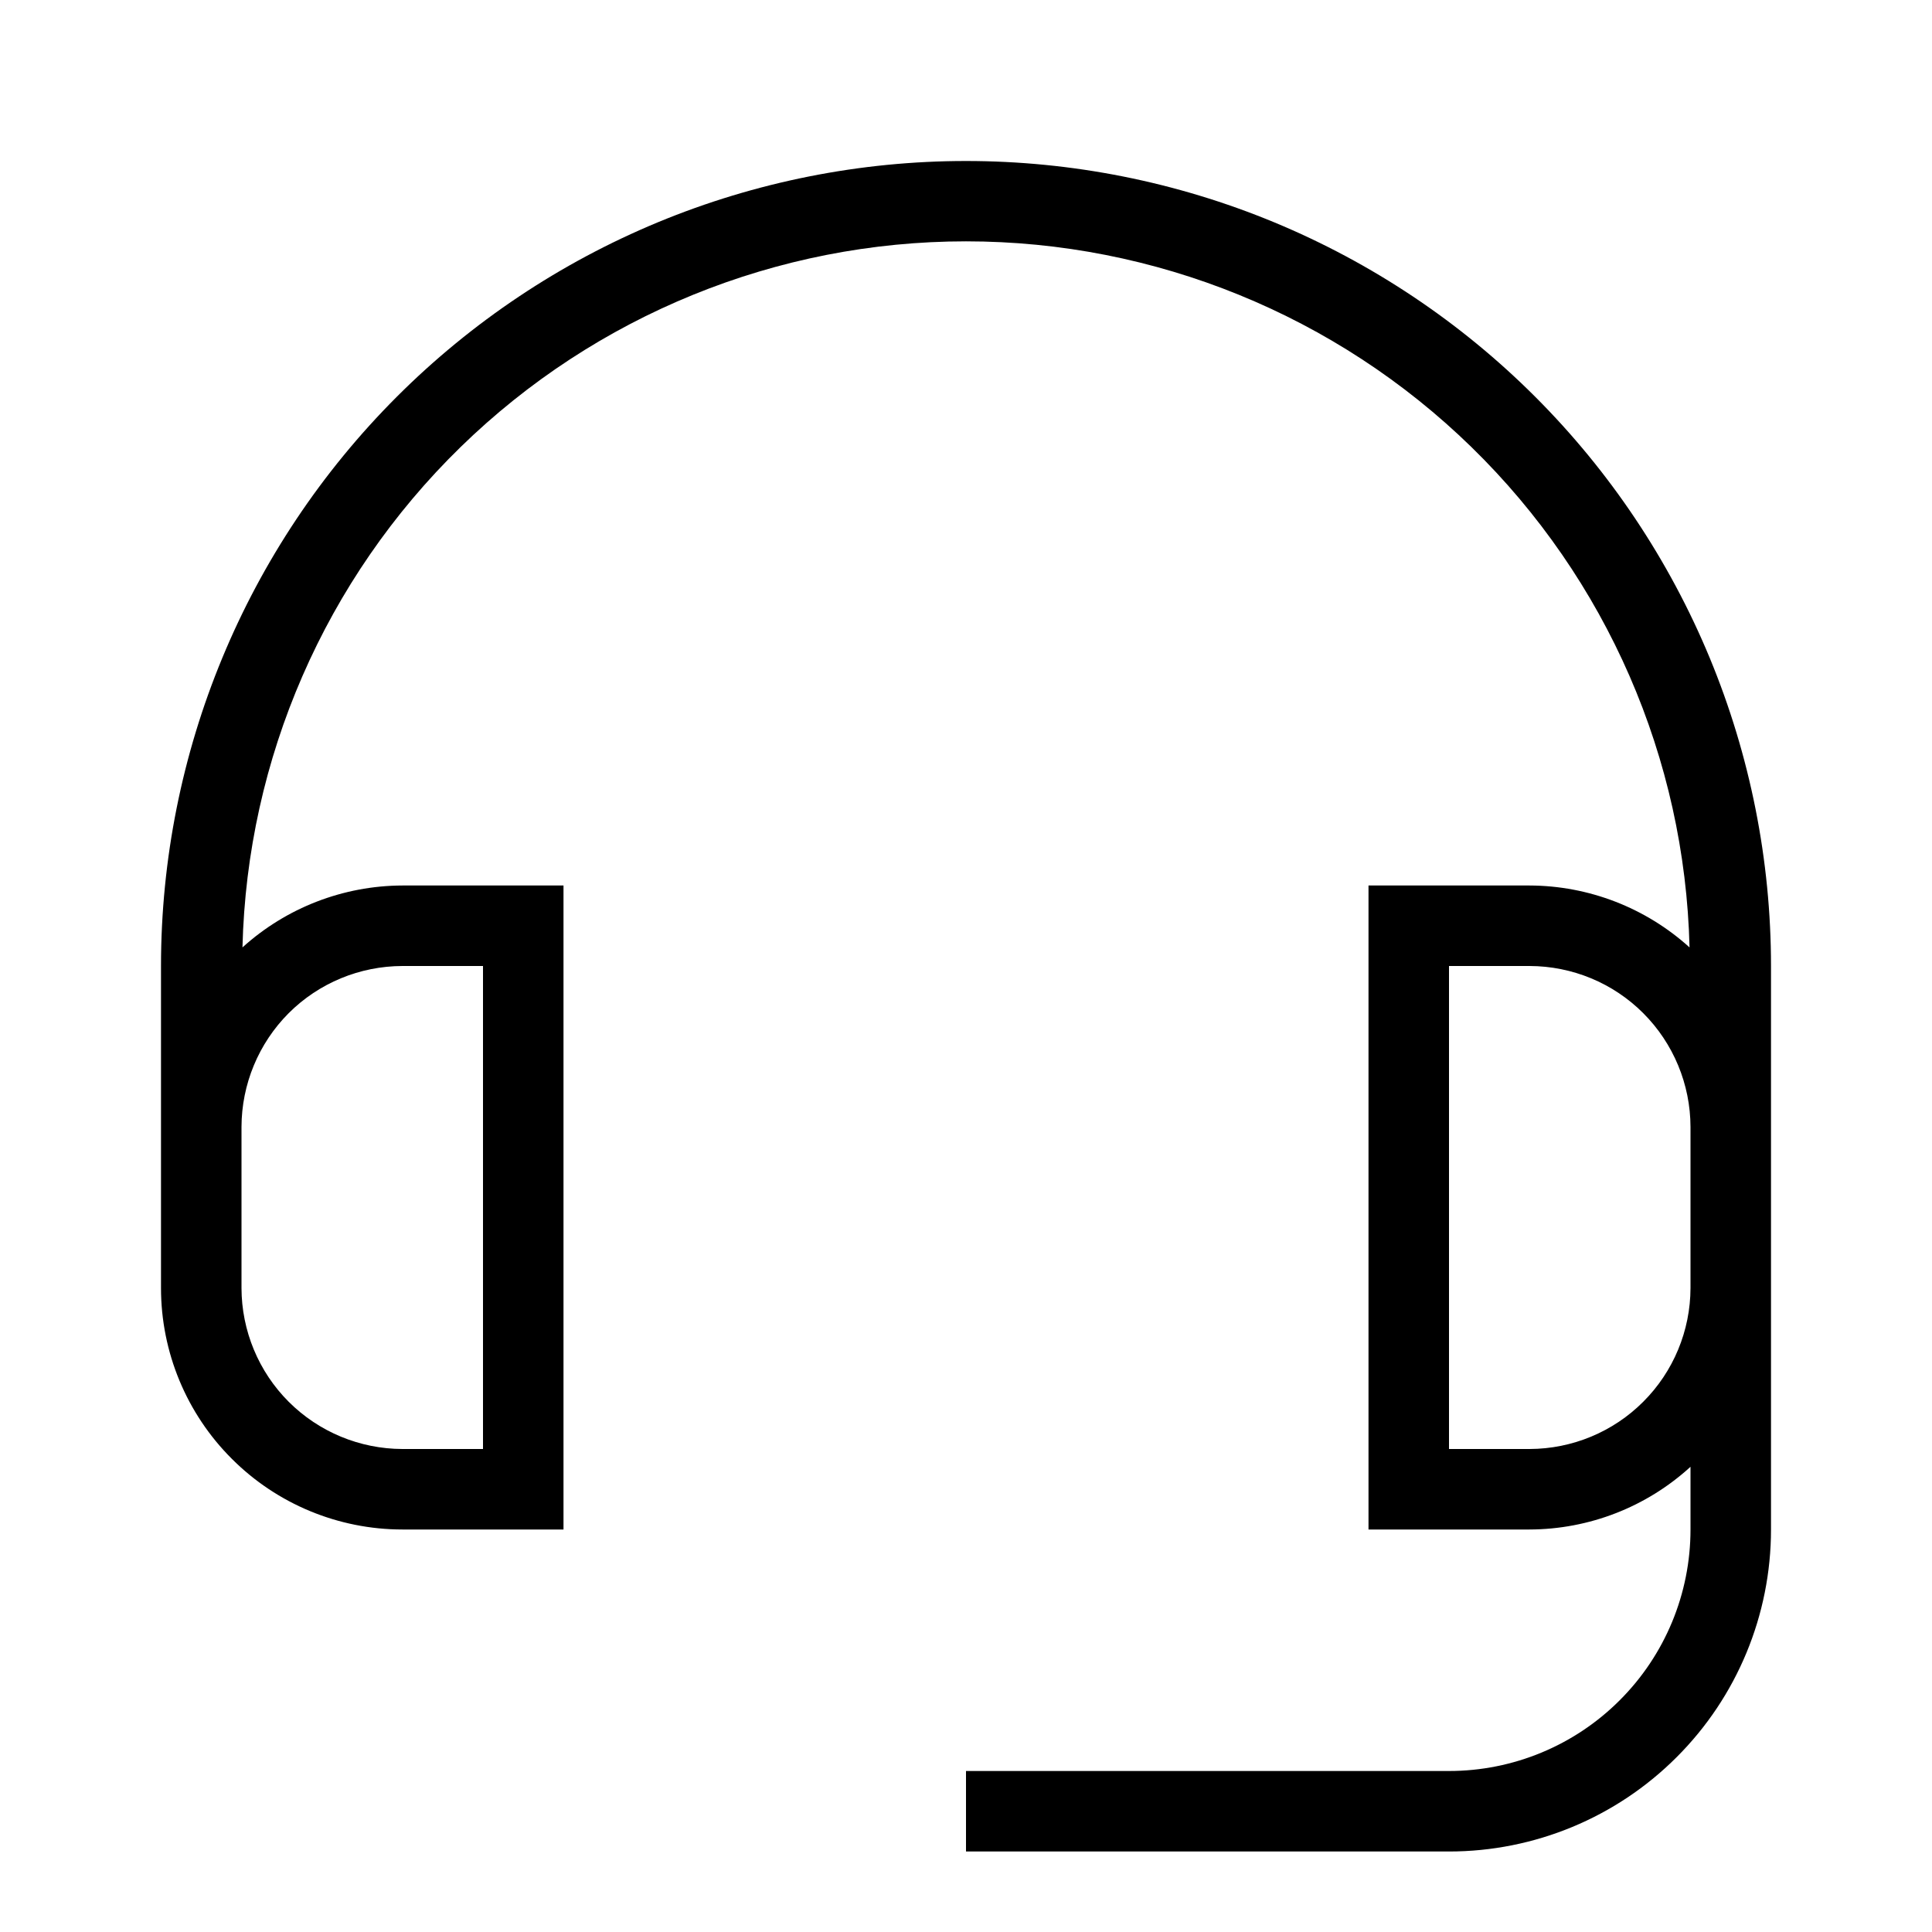 <svg width="24" height="24" viewBox="0 0 24 24" fill="none" xmlns="http://www.w3.org/2000/svg">
<path d="M12 2C10.687 2 9.386 2.259 8.173 2.761C6.96 3.264 5.858 4 4.929 4.929C3.054 6.804 2 9.348 2 12V16C2 16.796 2.316 17.559 2.879 18.121C3.441 18.684 4.204 19 5 19H7V11H5C4.265 11.002 3.557 11.276 3.012 11.769C3.069 9.423 4.041 7.193 5.721 5.554C7.4 3.916 9.654 2.998 12 2.998C14.346 2.998 16.6 3.916 18.279 5.554C19.959 7.193 20.931 9.423 20.988 11.769C20.443 11.276 19.735 11.002 19 11H17V19H19C19.74 18.998 20.453 18.721 21 18.221V19C21 19.796 20.684 20.559 20.121 21.121C19.559 21.684 18.796 22 18 22H12V23H18C19.061 23 20.078 22.579 20.828 21.828C21.579 21.078 22 20.061 22 19V12C22 10.687 21.741 9.386 21.239 8.173C20.736 6.96 20 5.858 19.071 4.929C18.142 4 17.04 3.264 15.827 2.761C14.614 2.259 13.313 2 12 2ZM5 12H6V18H5C4.47 17.999 3.961 17.788 3.586 17.413C3.212 17.039 3.001 16.53 3 16V14C3.001 13.47 3.212 12.961 3.586 12.586C3.961 12.211 4.47 12.001 5 12ZM21 16C20.999 16.53 20.788 17.039 20.413 17.413C20.039 17.788 19.53 17.999 19 18H18V12H19C19.53 12.001 20.039 12.211 20.413 12.586C20.788 12.961 20.999 13.47 21 14V16Z" fill="black"/>
</svg>
